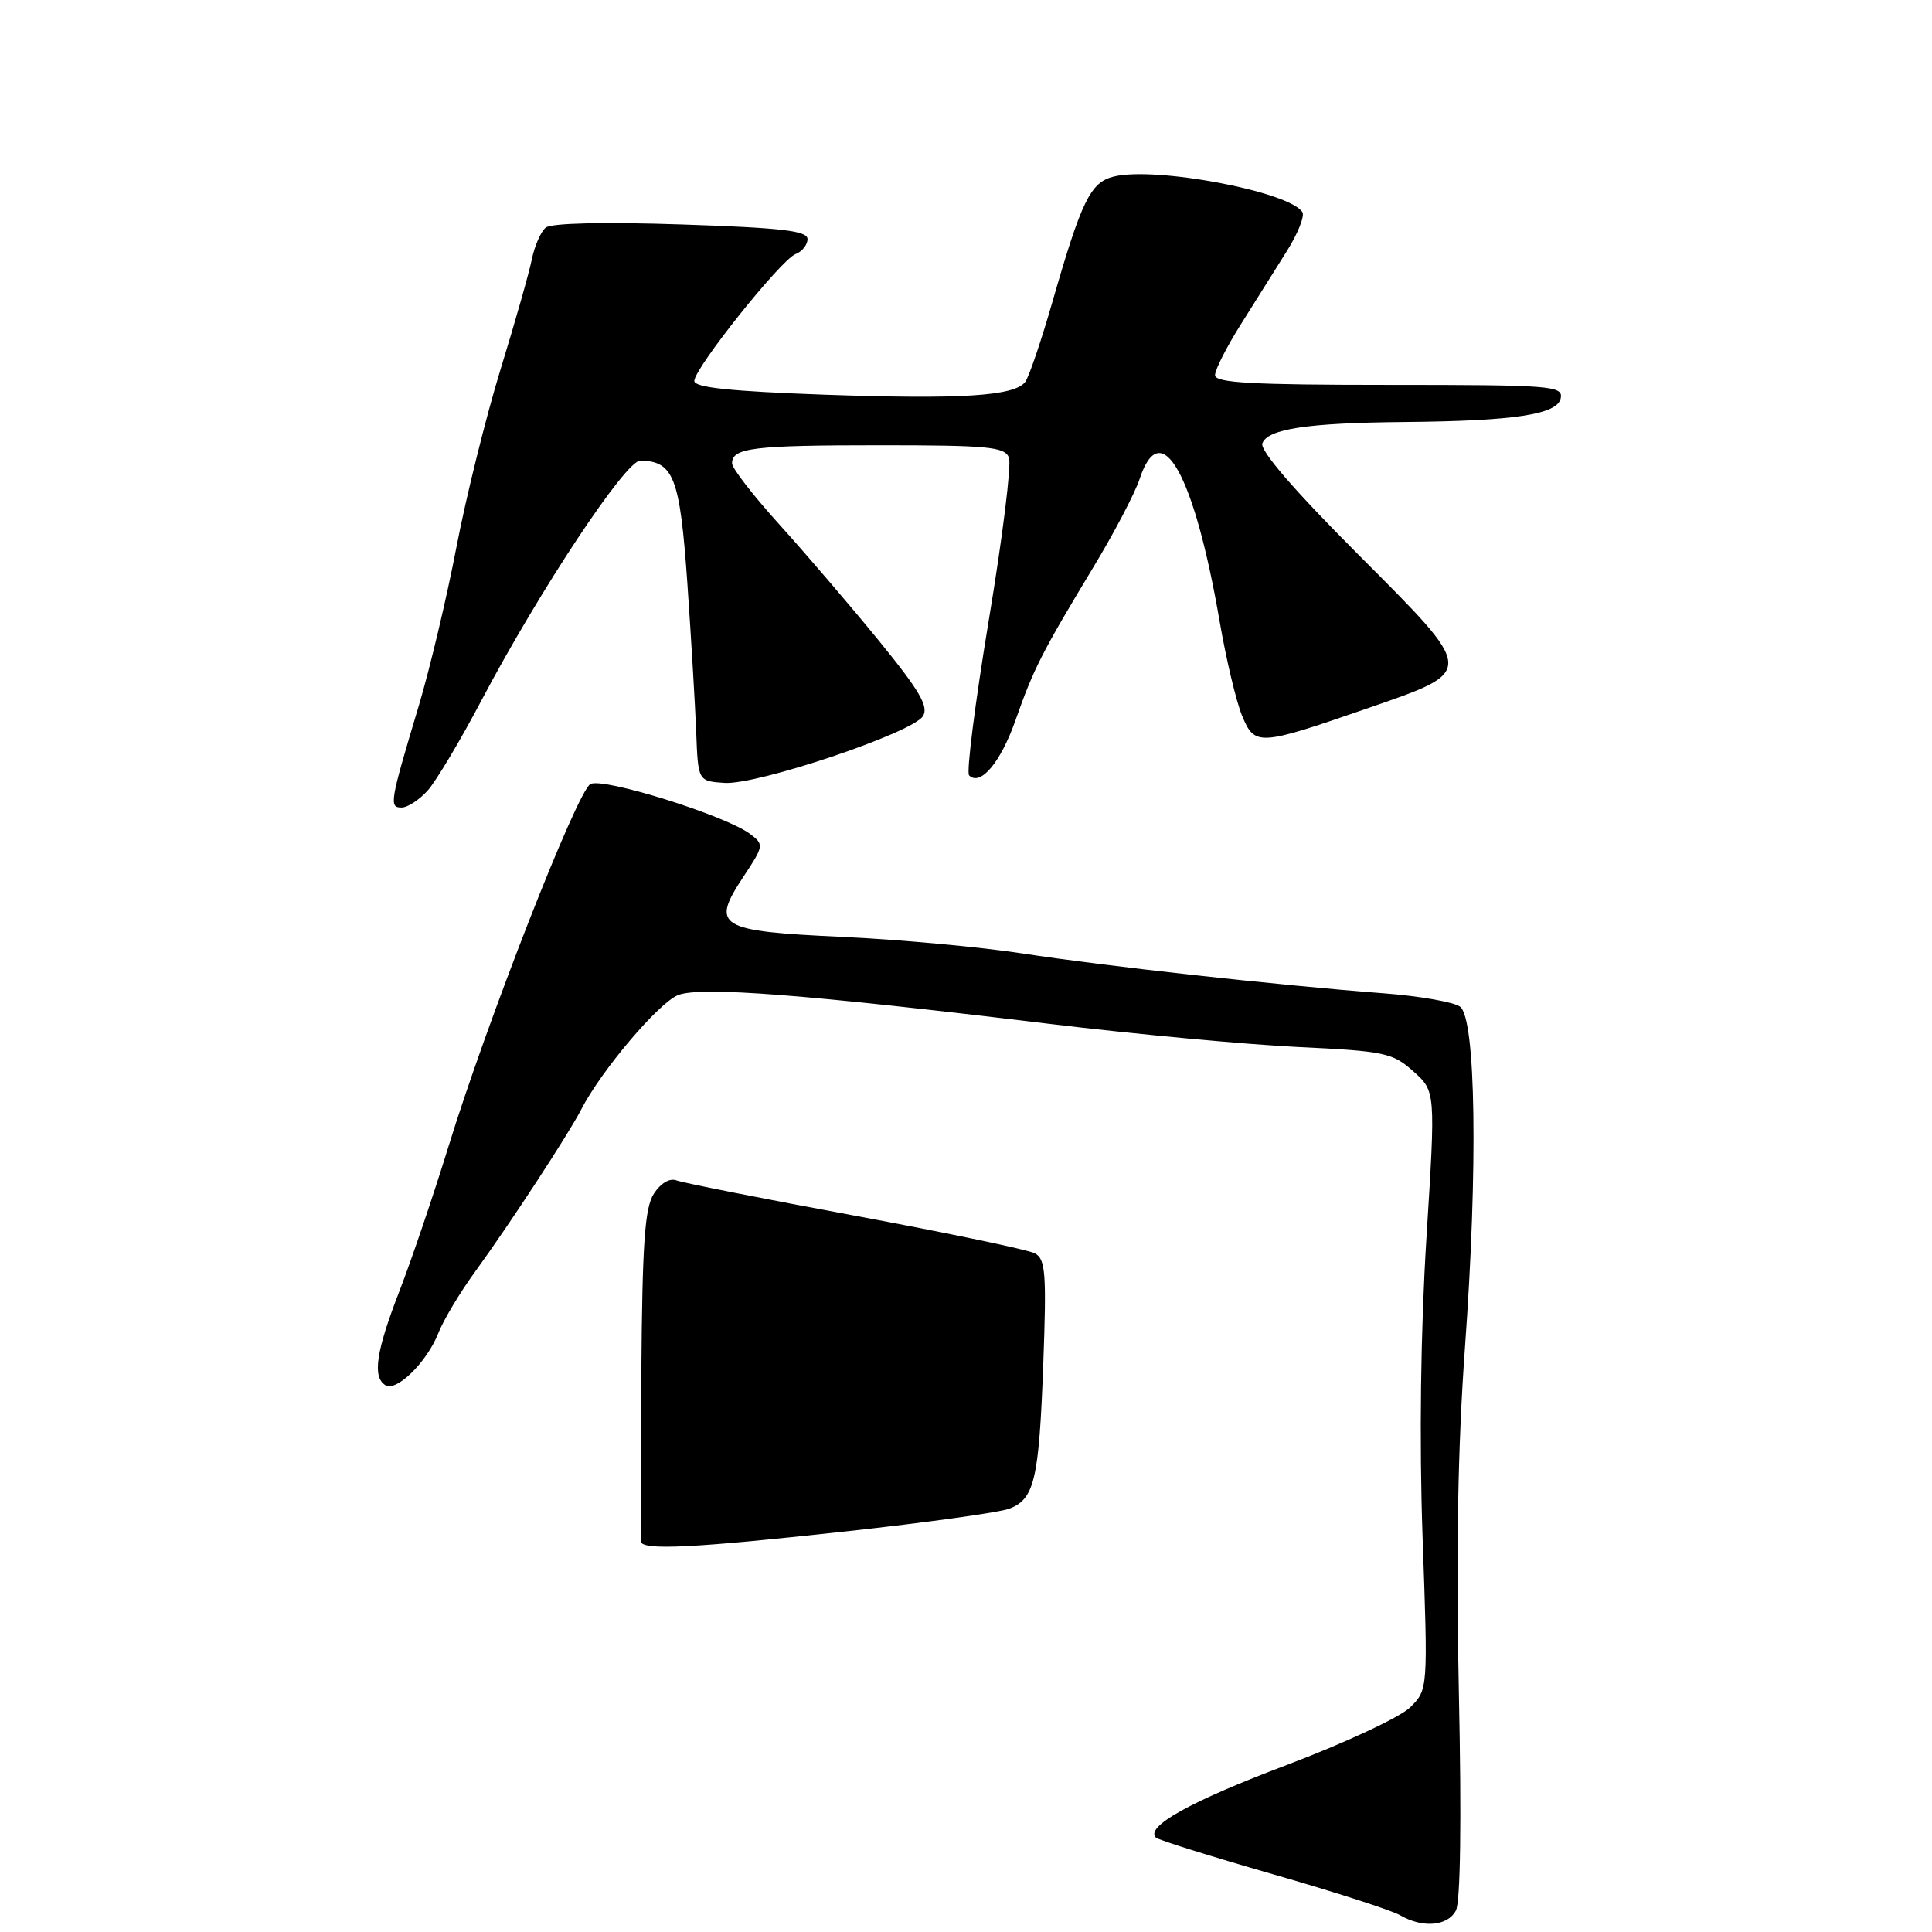 <?xml version="1.0" encoding="UTF-8" standalone="no"?>
<!DOCTYPE svg PUBLIC "-//W3C//DTD SVG 1.1//EN" "http://www.w3.org/Graphics/SVG/1.1/DTD/svg11.dtd" >
<svg xmlns="http://www.w3.org/2000/svg" xmlns:xlink="http://www.w3.org/1999/xlink" version="1.1" viewBox="0 0 256 256">
 <g >
 <path fill="currentColor"
d=" M 192.91 253.17 C 193.52 252.04 193.67 241.20 193.31 224.42 C 192.91 205.93 193.17 191.55 194.12 178.50 C 195.85 154.70 195.56 134.97 193.47 133.39 C 192.66 132.78 188.06 131.97 183.25 131.61 C 169.13 130.53 146.28 128.00 135.50 126.34 C 130.00 125.49 119.25 124.50 111.61 124.14 C 95.12 123.38 94.13 122.78 98.52 116.15 C 101.22 112.07 101.25 111.90 99.40 110.51 C 96.14 108.05 79.88 102.97 78.23 103.89 C 76.46 104.88 64.49 135.46 59.40 152.00 C 57.45 158.32 54.54 166.91 52.93 171.07 C 49.82 179.09 49.32 182.46 51.07 183.55 C 52.54 184.45 56.57 180.49 58.08 176.65 C 58.76 174.92 60.95 171.25 62.96 168.50 C 67.52 162.23 75.32 150.30 77.02 147.00 C 79.66 141.86 87.31 132.83 89.86 131.85 C 92.88 130.68 106.66 131.75 139.00 135.66 C 150.28 137.02 165.09 138.40 171.91 138.73 C 183.50 139.28 184.52 139.50 187.28 141.96 C 190.23 144.60 190.23 144.60 189.01 164.05 C 188.24 176.44 188.05 190.82 188.50 203.69 C 189.22 223.88 189.22 223.88 186.86 226.23 C 185.56 227.52 178.22 230.95 170.50 233.87 C 157.76 238.68 151.71 242.04 153.16 243.49 C 153.46 243.80 160.41 245.97 168.61 248.33 C 176.80 250.68 184.40 253.13 185.50 253.77 C 188.48 255.51 191.80 255.24 192.91 253.17 Z  M 112.24 202.90 C 122.79 201.74 132.46 200.40 133.73 199.91 C 137.07 198.64 137.67 196.09 138.24 180.72 C 138.68 168.68 138.54 166.83 137.12 166.07 C 136.23 165.60 125.51 163.36 113.30 161.09 C 101.09 158.83 90.44 156.72 89.63 156.41 C 88.74 156.07 87.54 156.78 86.64 158.17 C 85.43 160.04 85.11 164.74 84.98 182.00 C 84.90 193.82 84.86 203.84 84.91 204.25 C 85.05 205.47 91.89 205.13 112.24 202.90 Z  M 56.67 104.75 C 57.78 103.51 60.99 98.13 63.81 92.78 C 71.48 78.25 82.91 60.99 84.85 61.03 C 89.27 61.12 90.09 63.26 91.07 77.16 C 91.58 84.50 92.11 93.42 92.25 97.00 C 92.50 103.50 92.50 103.50 96.00 103.74 C 100.33 104.03 120.90 97.11 122.29 94.90 C 123.09 93.63 121.87 91.54 116.46 84.90 C 112.69 80.28 106.77 73.37 103.31 69.54 C 99.84 65.71 97.00 62.05 97.00 61.40 C 97.00 59.34 99.76 59.00 116.61 59.00 C 130.93 59.00 133.14 59.21 133.69 60.64 C 134.04 61.54 132.84 71.23 131.02 82.17 C 129.21 93.11 128.03 102.37 128.41 102.74 C 129.90 104.23 132.60 101.02 134.57 95.40 C 136.97 88.58 138.03 86.50 144.86 75.18 C 147.63 70.61 150.40 65.32 151.02 63.43 C 153.83 54.93 158.24 62.81 161.60 82.29 C 162.47 87.36 163.82 93.01 164.59 94.86 C 166.27 98.88 166.77 98.85 181.16 93.87 C 195.67 88.84 195.69 89.23 179.95 73.45 C 171.41 64.89 166.91 59.67 167.27 58.74 C 168.00 56.83 173.22 56.04 186.00 55.92 C 200.73 55.79 206.40 54.92 206.81 52.75 C 207.12 51.12 205.51 51.00 184.07 51.00 C 165.86 51.00 161.00 50.73 161.00 49.71 C 161.00 48.99 162.54 45.96 164.43 42.96 C 166.32 39.96 169.06 35.60 170.51 33.28 C 171.97 30.96 172.89 28.64 172.58 28.12 C 170.88 25.38 153.05 22.02 147.56 23.40 C 144.49 24.16 143.31 26.59 139.45 40.00 C 137.95 45.23 136.32 50.00 135.84 50.62 C 134.39 52.49 127.33 52.93 109.25 52.30 C 96.78 51.85 92.00 51.35 92.00 50.48 C 92.00 48.79 103.47 34.42 105.41 33.67 C 106.28 33.34 107.00 32.44 107.00 31.68 C 107.00 30.58 103.58 30.18 90.25 29.74 C 79.94 29.40 73.04 29.56 72.31 30.16 C 71.66 30.70 70.84 32.57 70.48 34.32 C 70.13 36.07 68.26 42.66 66.32 48.96 C 64.39 55.26 61.75 65.87 60.47 72.55 C 59.19 79.22 56.94 88.69 55.47 93.59 C 51.65 106.32 51.54 107.00 53.21 107.00 C 54.00 107.00 55.56 105.99 56.67 104.75 Z "/>
</g>
</svg>